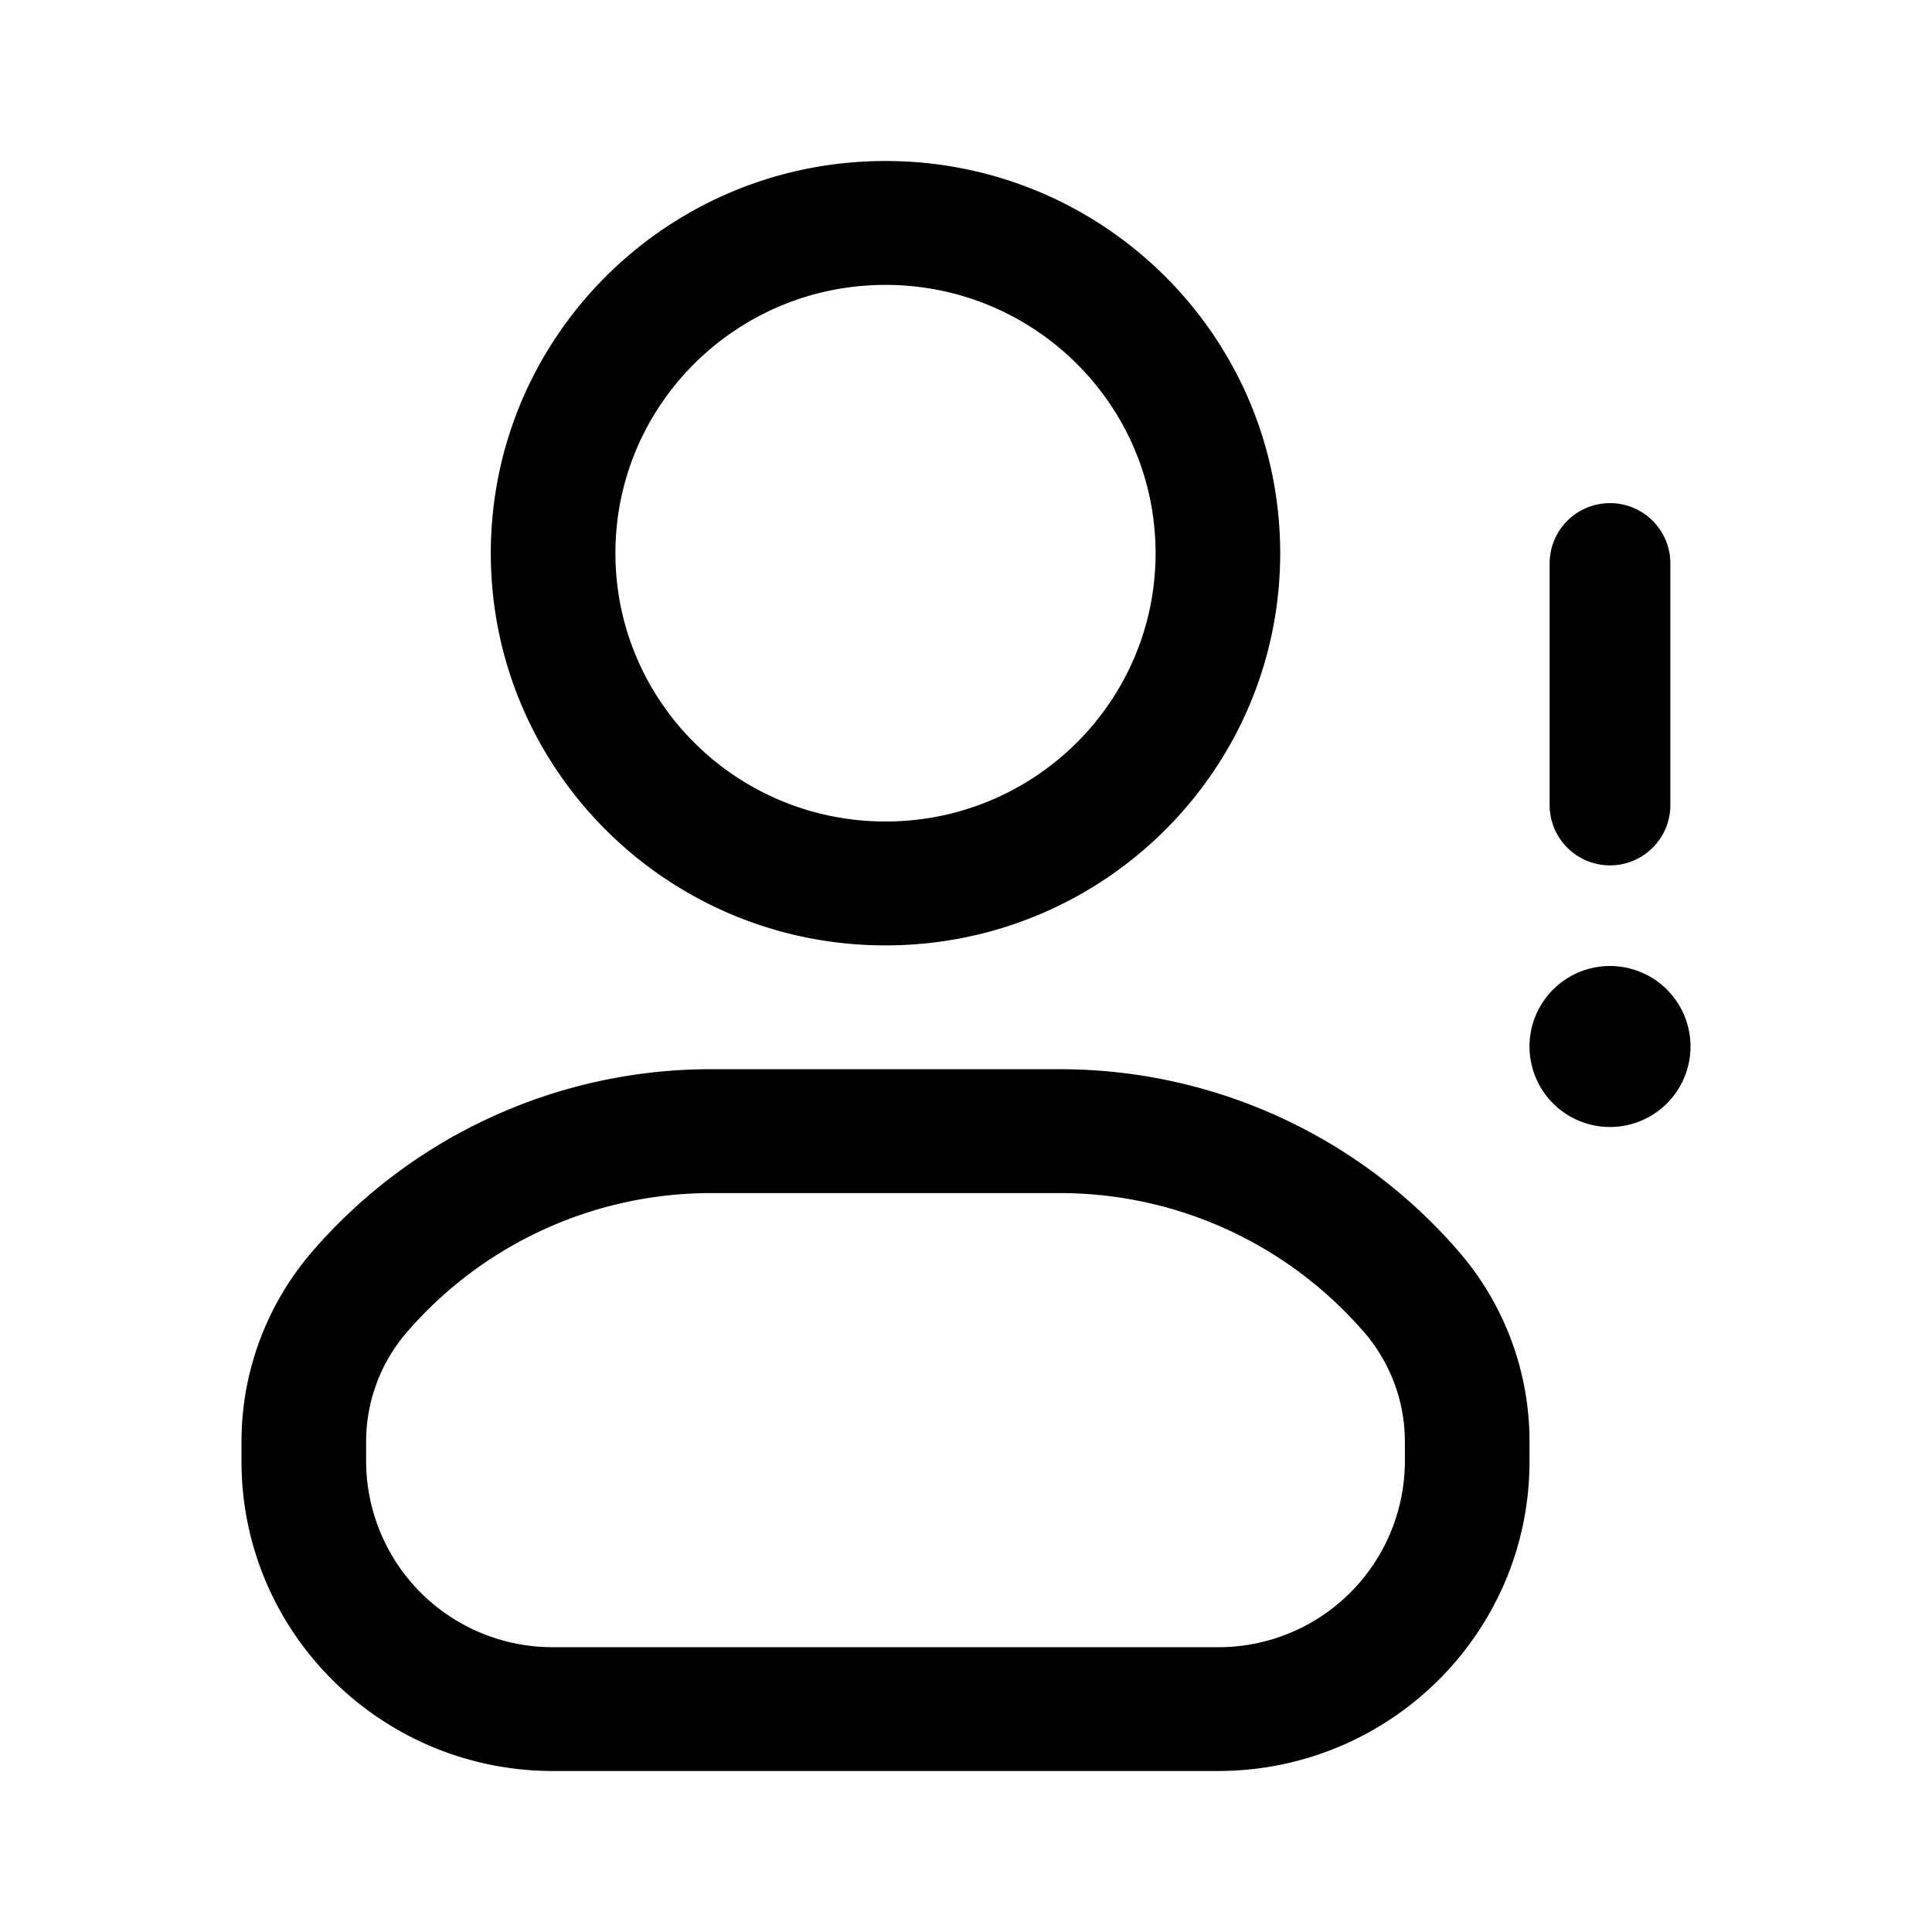<svg xmlns="http://www.w3.org/2000/svg" width="24" height="24" fill="none" class="persona-icon" viewBox="0 0 24 24"><path fill="currentColor" d="M19 13a1 1 0 1 1 2 0 1 1 0 0 1-2 0"/><path fill="currentColor" fill-rule="evenodd" d="M20 10.75a.75.75 0 0 1-.75-.75V7a.75.75 0 0 1 1.5 0v3a.75.75 0 0 1-.75.75M6.097 6.872C6.097 4.182 8.292 2 11 2s4.903 2.181 4.903 4.872-2.195 4.872-4.903 4.872-4.903-2.182-4.903-4.872M11 3.539c-1.853 0-3.355 1.492-3.355 3.333 0 1.84 1.502 3.333 3.355 3.333s3.355-1.492 3.355-3.333S12.853 3.539 11 3.539M3.873 15.554a6.54 6.54 0 0 1 4.96-2.272h4.334c1.908 0 3.72.83 4.96 2.272A3.6 3.6 0 0 1 19 17.907v.247C19 20.278 17.267 22 15.129 22H6.871C4.733 22 3 20.278 3 18.154v-.247c0-.862.31-1.697.873-2.353m13.076 1a4.99 4.99 0 0 0-3.782-1.733H8.833a4.99 4.99 0 0 0-3.782 1.732 2.08 2.08 0 0 0-.503 1.354v.247a2.315 2.315 0 0 0 2.323 2.308h8.258a2.315 2.315 0 0 0 2.323-2.308v-.247c0-.496-.179-.976-.503-1.354" clip-rule="evenodd"/></svg>